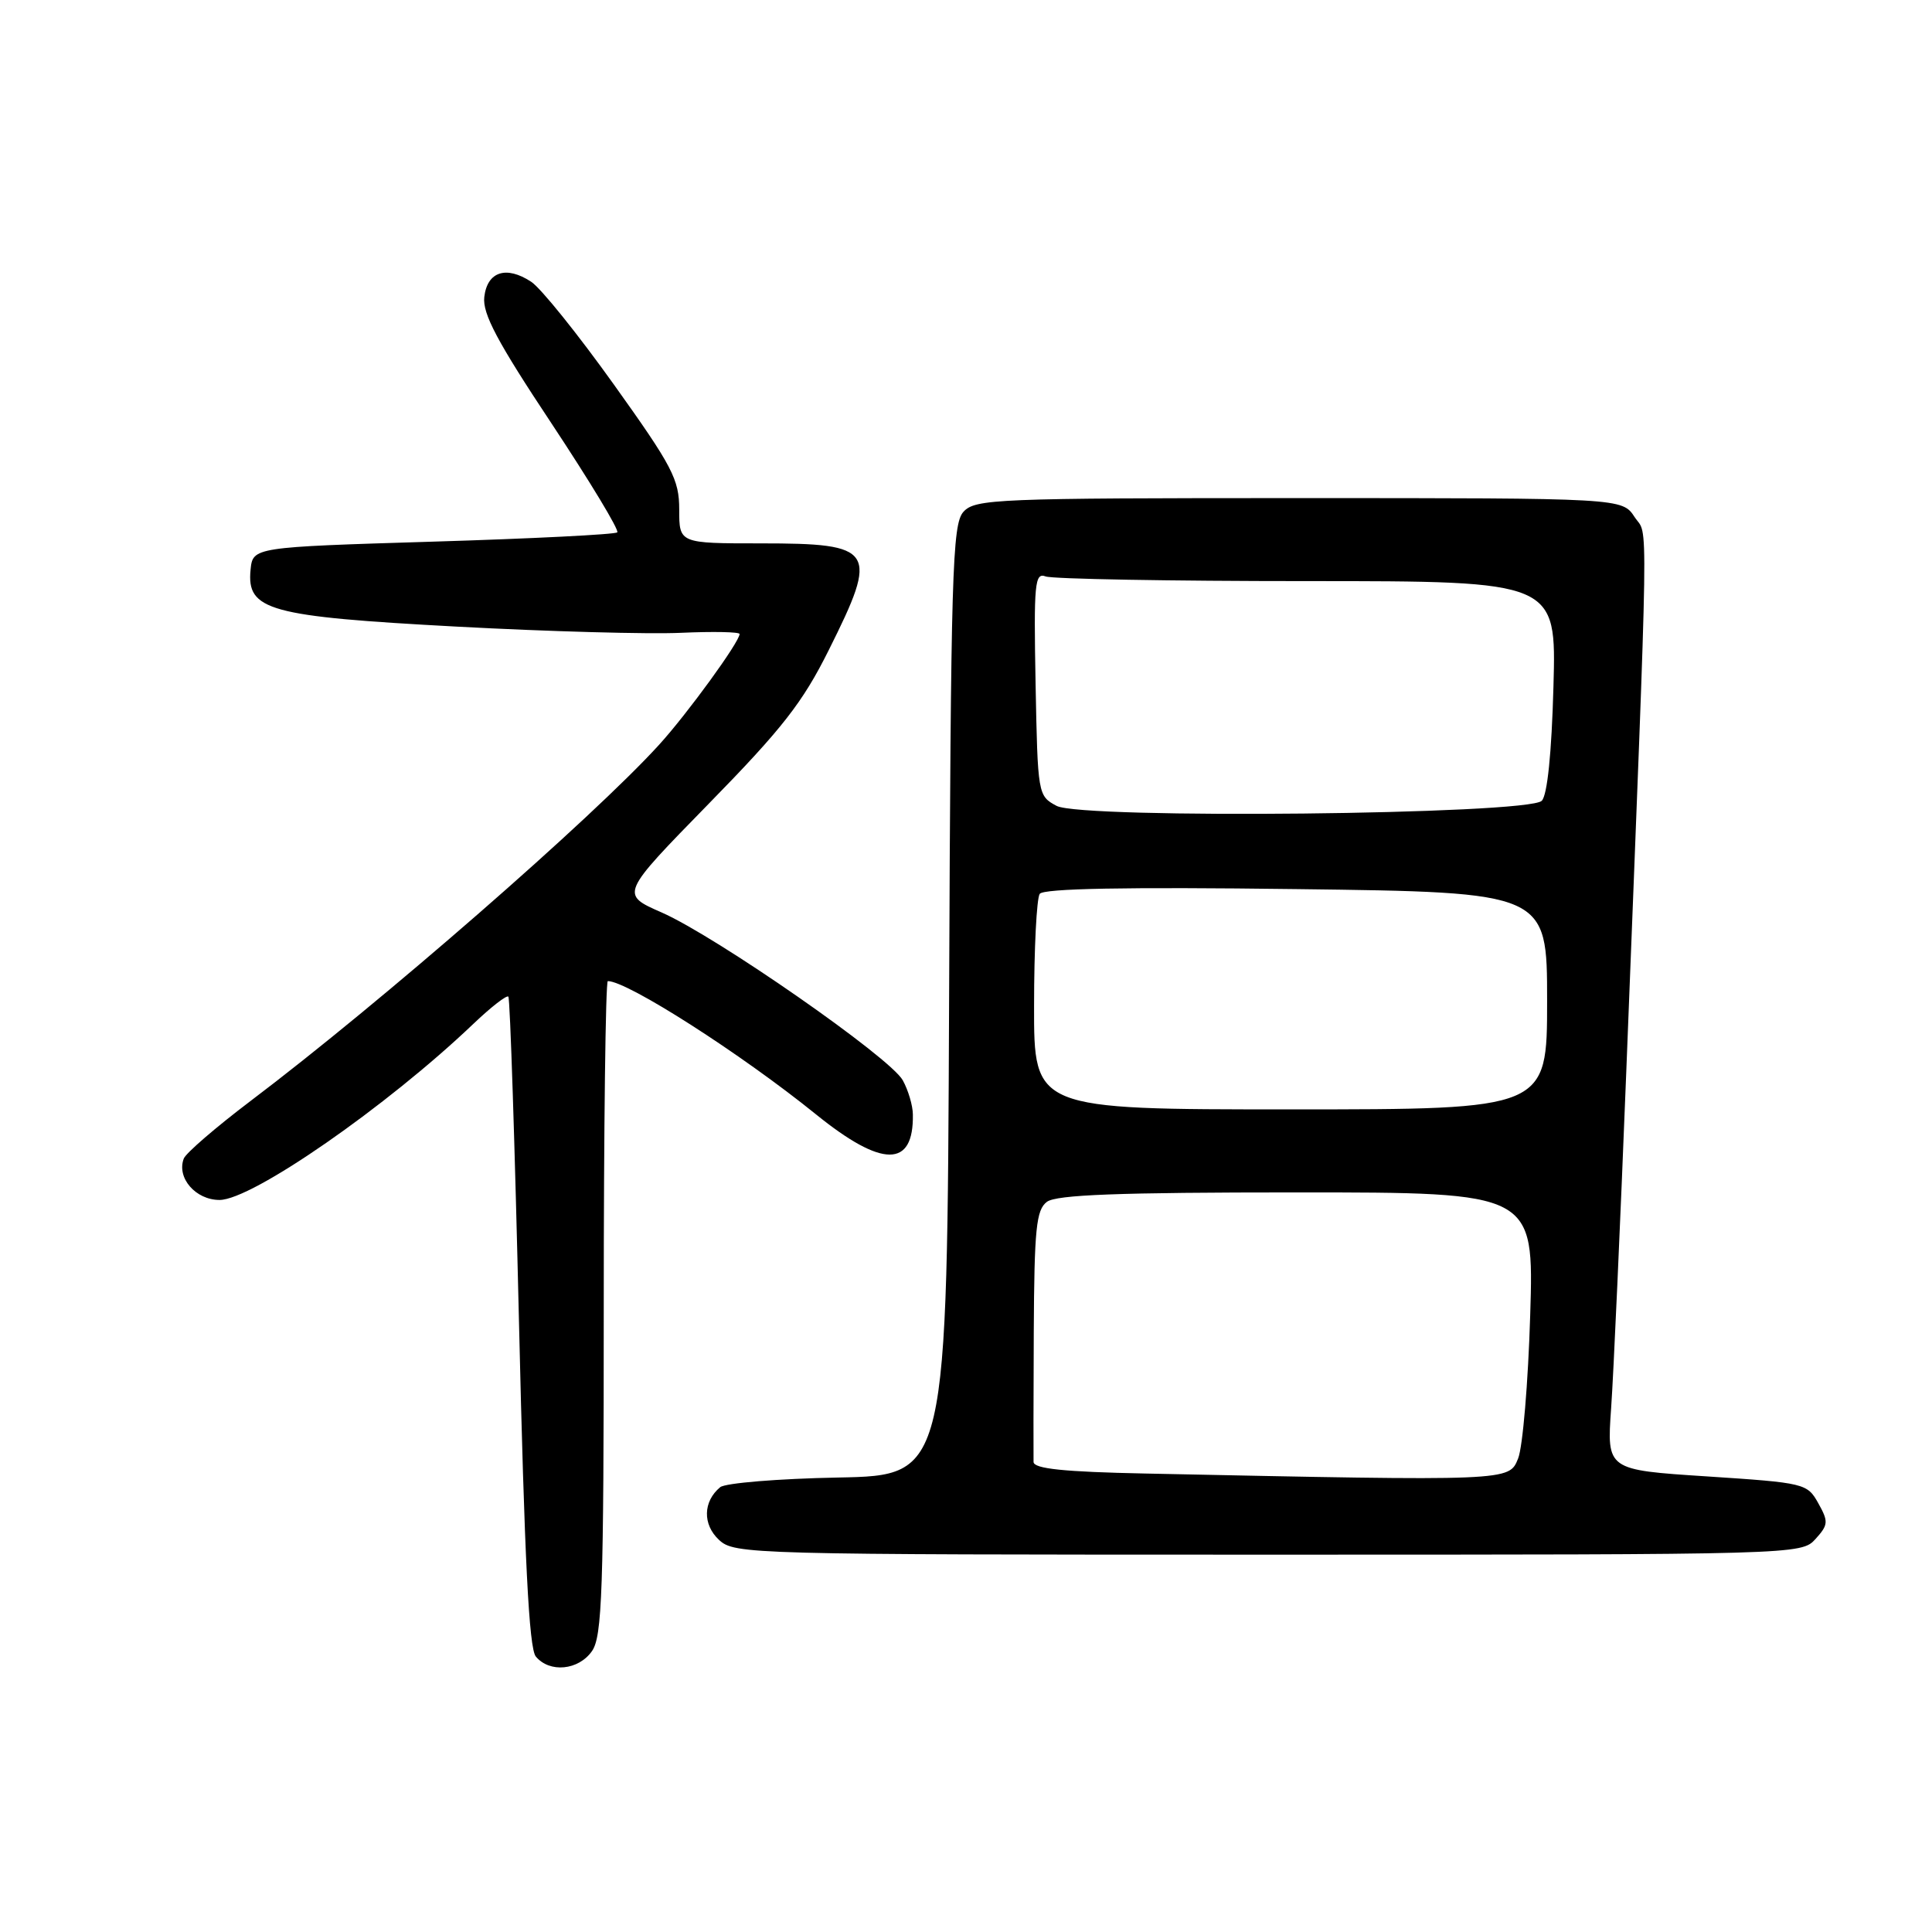 <?xml version="1.0" encoding="UTF-8" standalone="no"?>
<!DOCTYPE svg PUBLIC "-//W3C//DTD SVG 1.1//EN" "http://www.w3.org/Graphics/SVG/1.1/DTD/svg11.dtd" >
<svg xmlns="http://www.w3.org/2000/svg" xmlns:xlink="http://www.w3.org/1999/xlink" version="1.1" viewBox="0 0 256 256">
 <g >
 <path fill="currentColor"
d=" M 78.44 218.78 C 79.79 216.85 80.00 210.83 80.00 173.28 C 80.00 149.47 80.24 130.00 80.54 130.00 C 83.14 130.00 98.22 139.65 108.11 147.65 C 116.90 154.76 121.08 154.77 120.96 147.67 C 120.95 146.48 120.34 144.44 119.62 143.14 C 117.95 140.12 94.89 124.08 87.68 120.91 C 82.18 118.50 82.18 118.50 93.91 106.50 C 103.66 96.54 106.36 93.08 109.82 86.13 C 116.48 72.81 115.96 72.00 100.80 72.00 C 90.00 72.00 90.00 72.00 90.00 67.53 C 90.00 63.52 89.12 61.83 81.34 50.95 C 76.58 44.29 71.66 38.17 70.39 37.34 C 67.08 35.16 64.56 35.98 64.17 39.36 C 63.92 41.57 65.90 45.30 73.08 56.11 C 78.15 63.77 82.08 70.26 81.79 70.54 C 81.51 70.82 70.53 71.37 57.39 71.77 C 33.50 72.50 33.50 72.50 33.20 75.51 C 32.68 80.88 35.59 81.69 60.52 83.03 C 72.61 83.68 85.99 84.05 90.25 83.85 C 94.52 83.66 98.00 83.73 98.00 84.01 C 98.00 85.05 91.04 94.62 87.32 98.70 C 78.46 108.43 50.54 132.78 33.18 145.90 C 28.61 149.36 24.63 152.79 24.35 153.52 C 23.38 156.06 25.91 159.00 29.09 159.00 C 33.40 159.00 51.28 146.59 62.73 135.66 C 65.06 133.44 67.14 131.82 67.36 132.06 C 67.59 132.30 68.22 151.74 68.77 175.25 C 69.50 206.58 70.09 218.41 71.00 219.50 C 72.83 221.70 76.66 221.33 78.44 218.78 Z  M 240.56 203.93 C 242.27 202.04 242.30 201.63 240.93 199.18 C 239.47 196.56 239.13 196.48 226.17 195.63 C 212.91 194.77 212.91 194.77 213.48 186.63 C 213.80 182.16 214.70 162.07 215.49 142.00 C 218.51 65.02 218.42 71.29 216.60 68.52 C 214.95 66.00 214.95 66.00 172.13 66.00 C 131.99 66.00 129.21 66.11 127.66 67.82 C 126.18 69.46 125.99 75.76 125.76 132.57 C 125.50 195.50 125.50 195.50 111.07 195.78 C 103.13 195.93 96.09 196.51 95.43 197.06 C 93.15 198.95 93.08 202.00 95.27 204.04 C 97.32 205.95 99.23 206.00 168.03 206.00 C 238.20 206.00 238.70 205.99 240.56 203.93 Z  M 151.75 195.25 C 140.99 195.03 136.99 194.62 136.95 193.72 C 136.93 193.05 136.94 185.30 136.98 176.50 C 137.05 162.81 137.30 160.32 138.72 159.25 C 139.97 158.31 148.22 158.00 171.82 158.00 C 203.26 158.00 203.26 158.00 202.76 174.25 C 202.49 183.19 201.77 191.74 201.16 193.25 C 199.94 196.27 200.33 196.26 151.75 195.25 Z  M 137.02 133.25 C 137.02 125.69 137.36 119.03 137.77 118.44 C 138.27 117.73 149.09 117.52 171.75 117.81 C 205.00 118.23 205.00 118.23 205.00 132.62 C 205.00 147.00 205.00 147.00 171.00 147.00 C 137.00 147.00 137.00 147.00 137.02 133.25 Z  M 140.00 106.78 C 137.53 105.46 137.50 105.28 137.22 90.60 C 136.97 77.31 137.11 75.83 138.55 76.38 C 139.44 76.72 155.03 77.00 173.20 77.00 C 206.23 77.00 206.23 77.00 205.84 90.97 C 205.60 99.81 205.03 105.37 204.29 106.11 C 202.46 107.94 143.32 108.56 140.00 106.78 Z "/>
</g>
</svg>